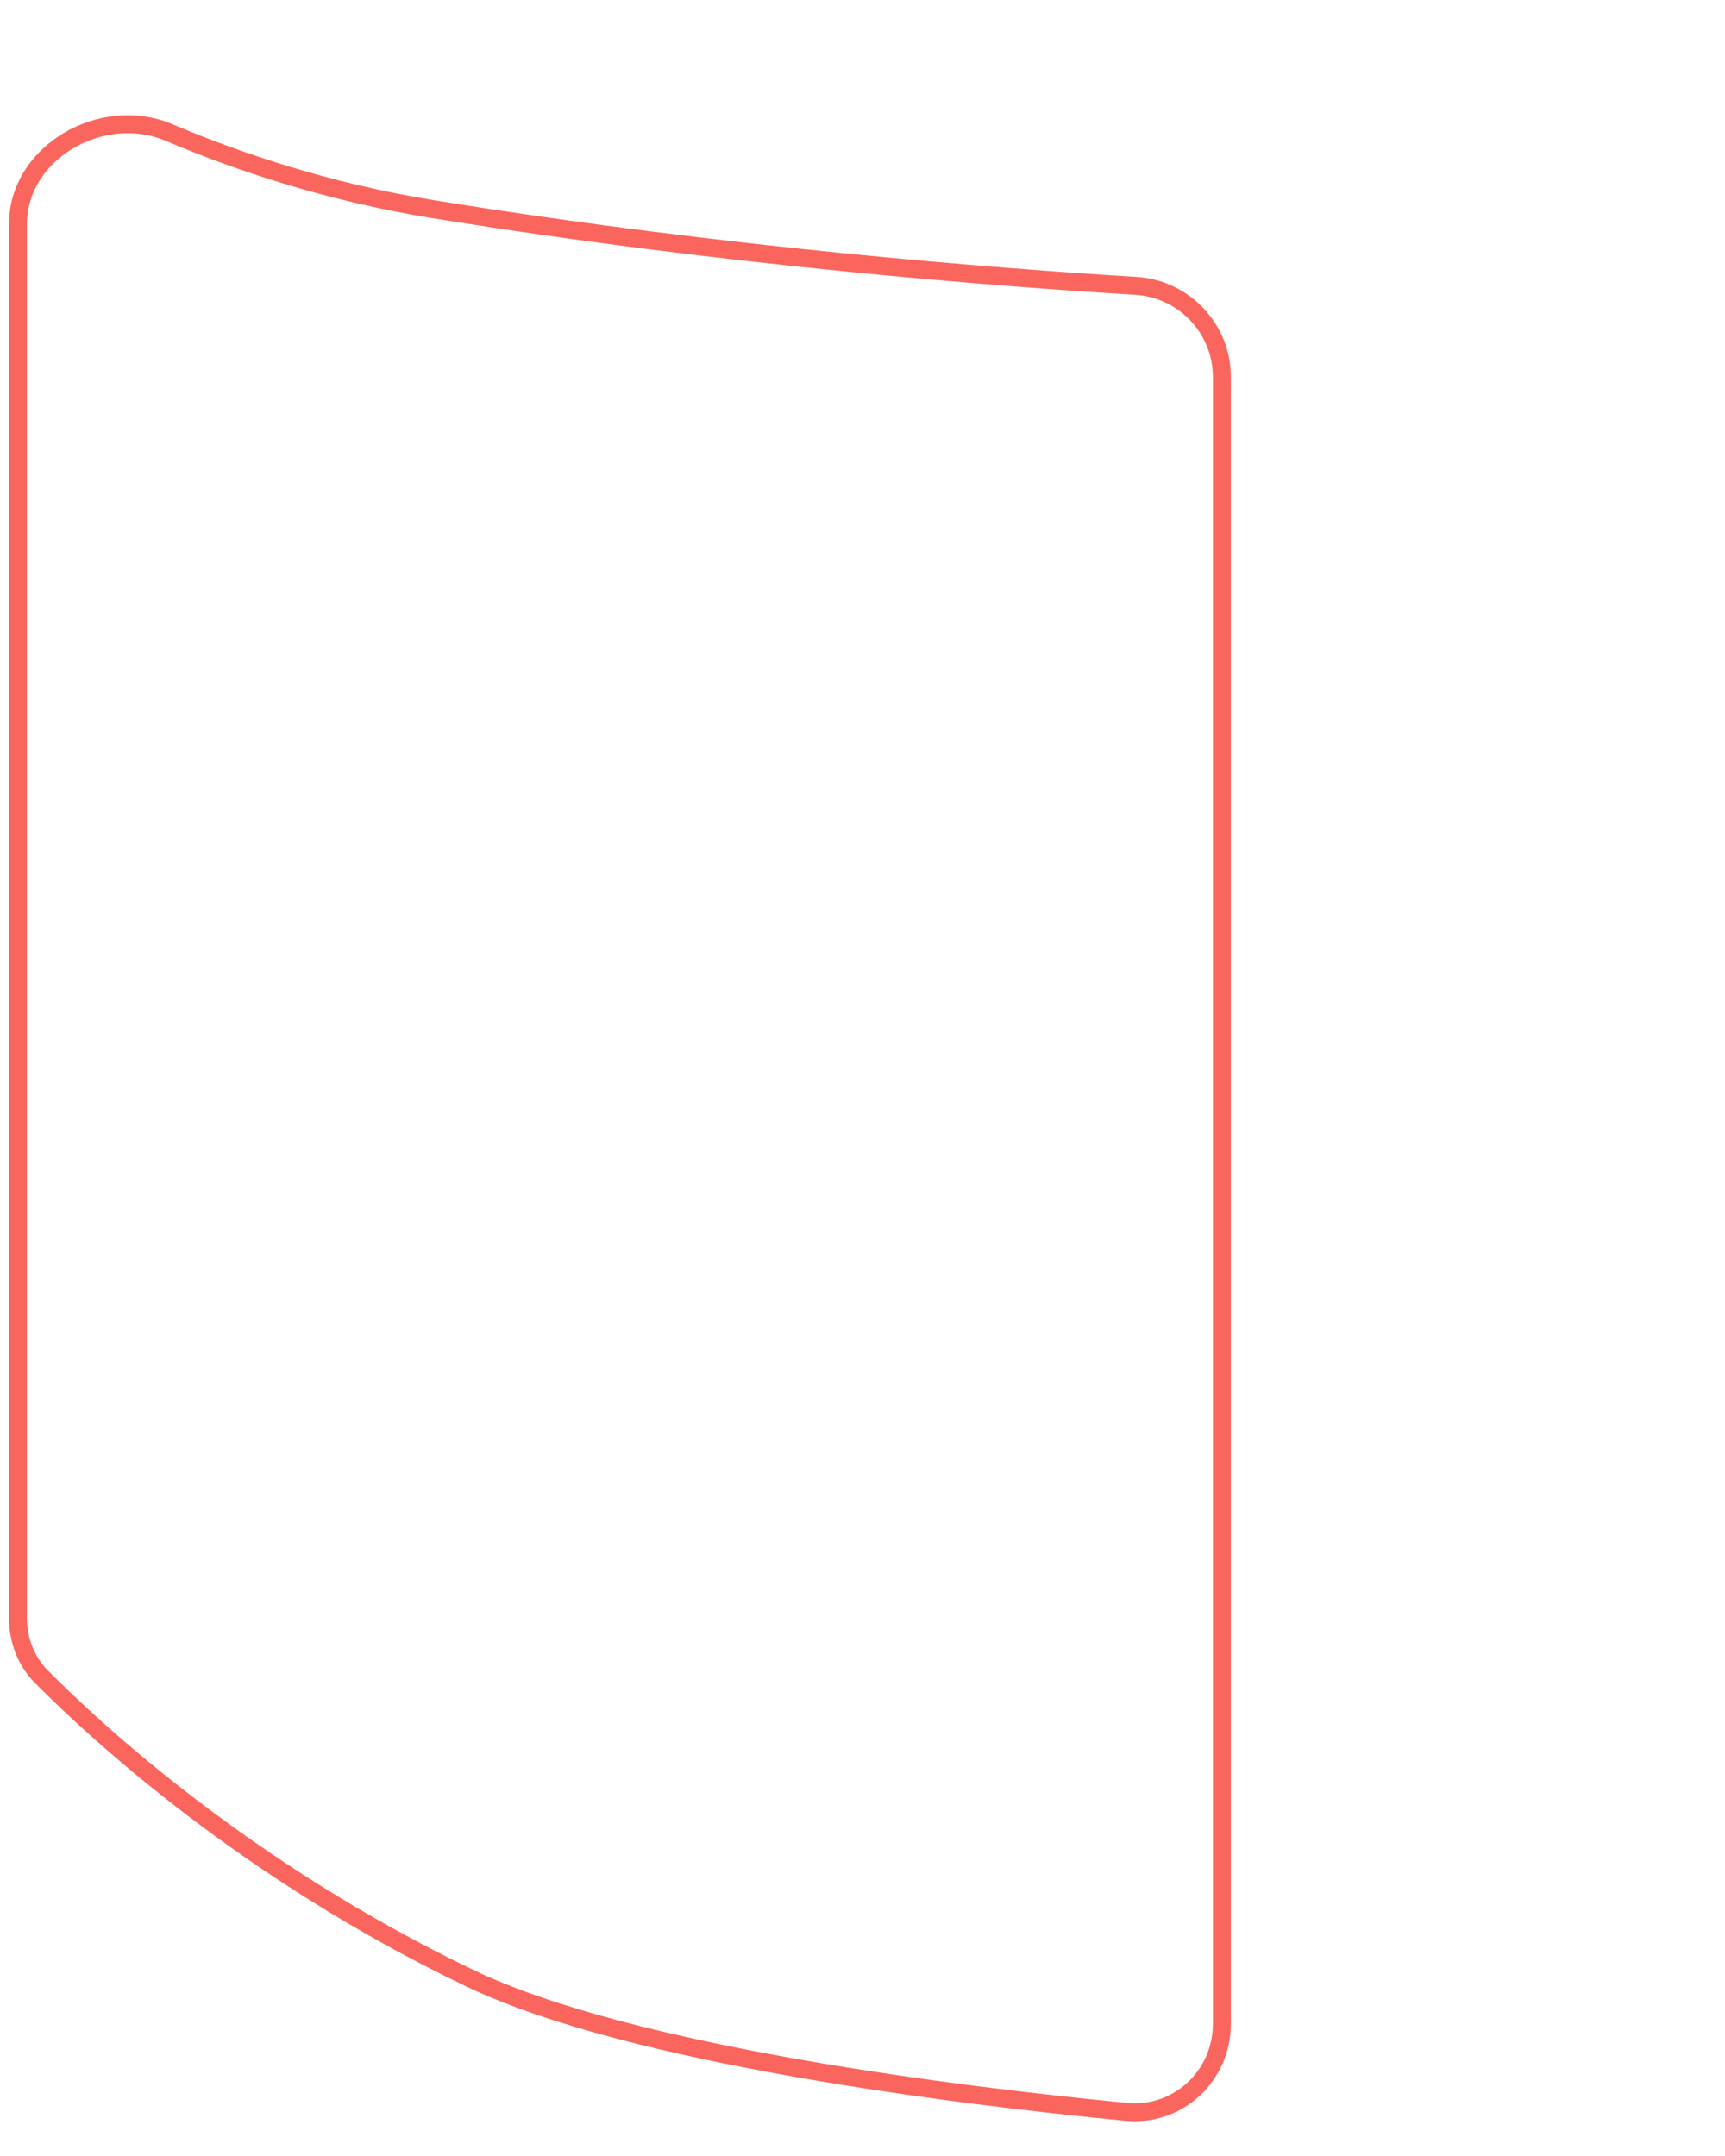 <svg width="96" height="120" viewBox="0 0 96 120" fill="none" xmlns="http://www.w3.org/2000/svg">
<path d="M2.3 93.318C1.444 92.454 1 91.279 1 90.062V12.48C1 8.459 5.692 5.802 9.394 7.37C13.257 9.007 18.273 10.695 24.061 11.634C40.438 14.291 55.721 15.456 63.2 15.908C65.883 16.07 68 18.286 68 20.974V112.646C68 115.542 65.561 117.823 62.679 117.544C53.585 116.664 35.166 114.427 26.151 110.106C13.76 104.167 5.372 96.418 2.3 93.318Z" stroke="#FA665D"/>
</svg>
